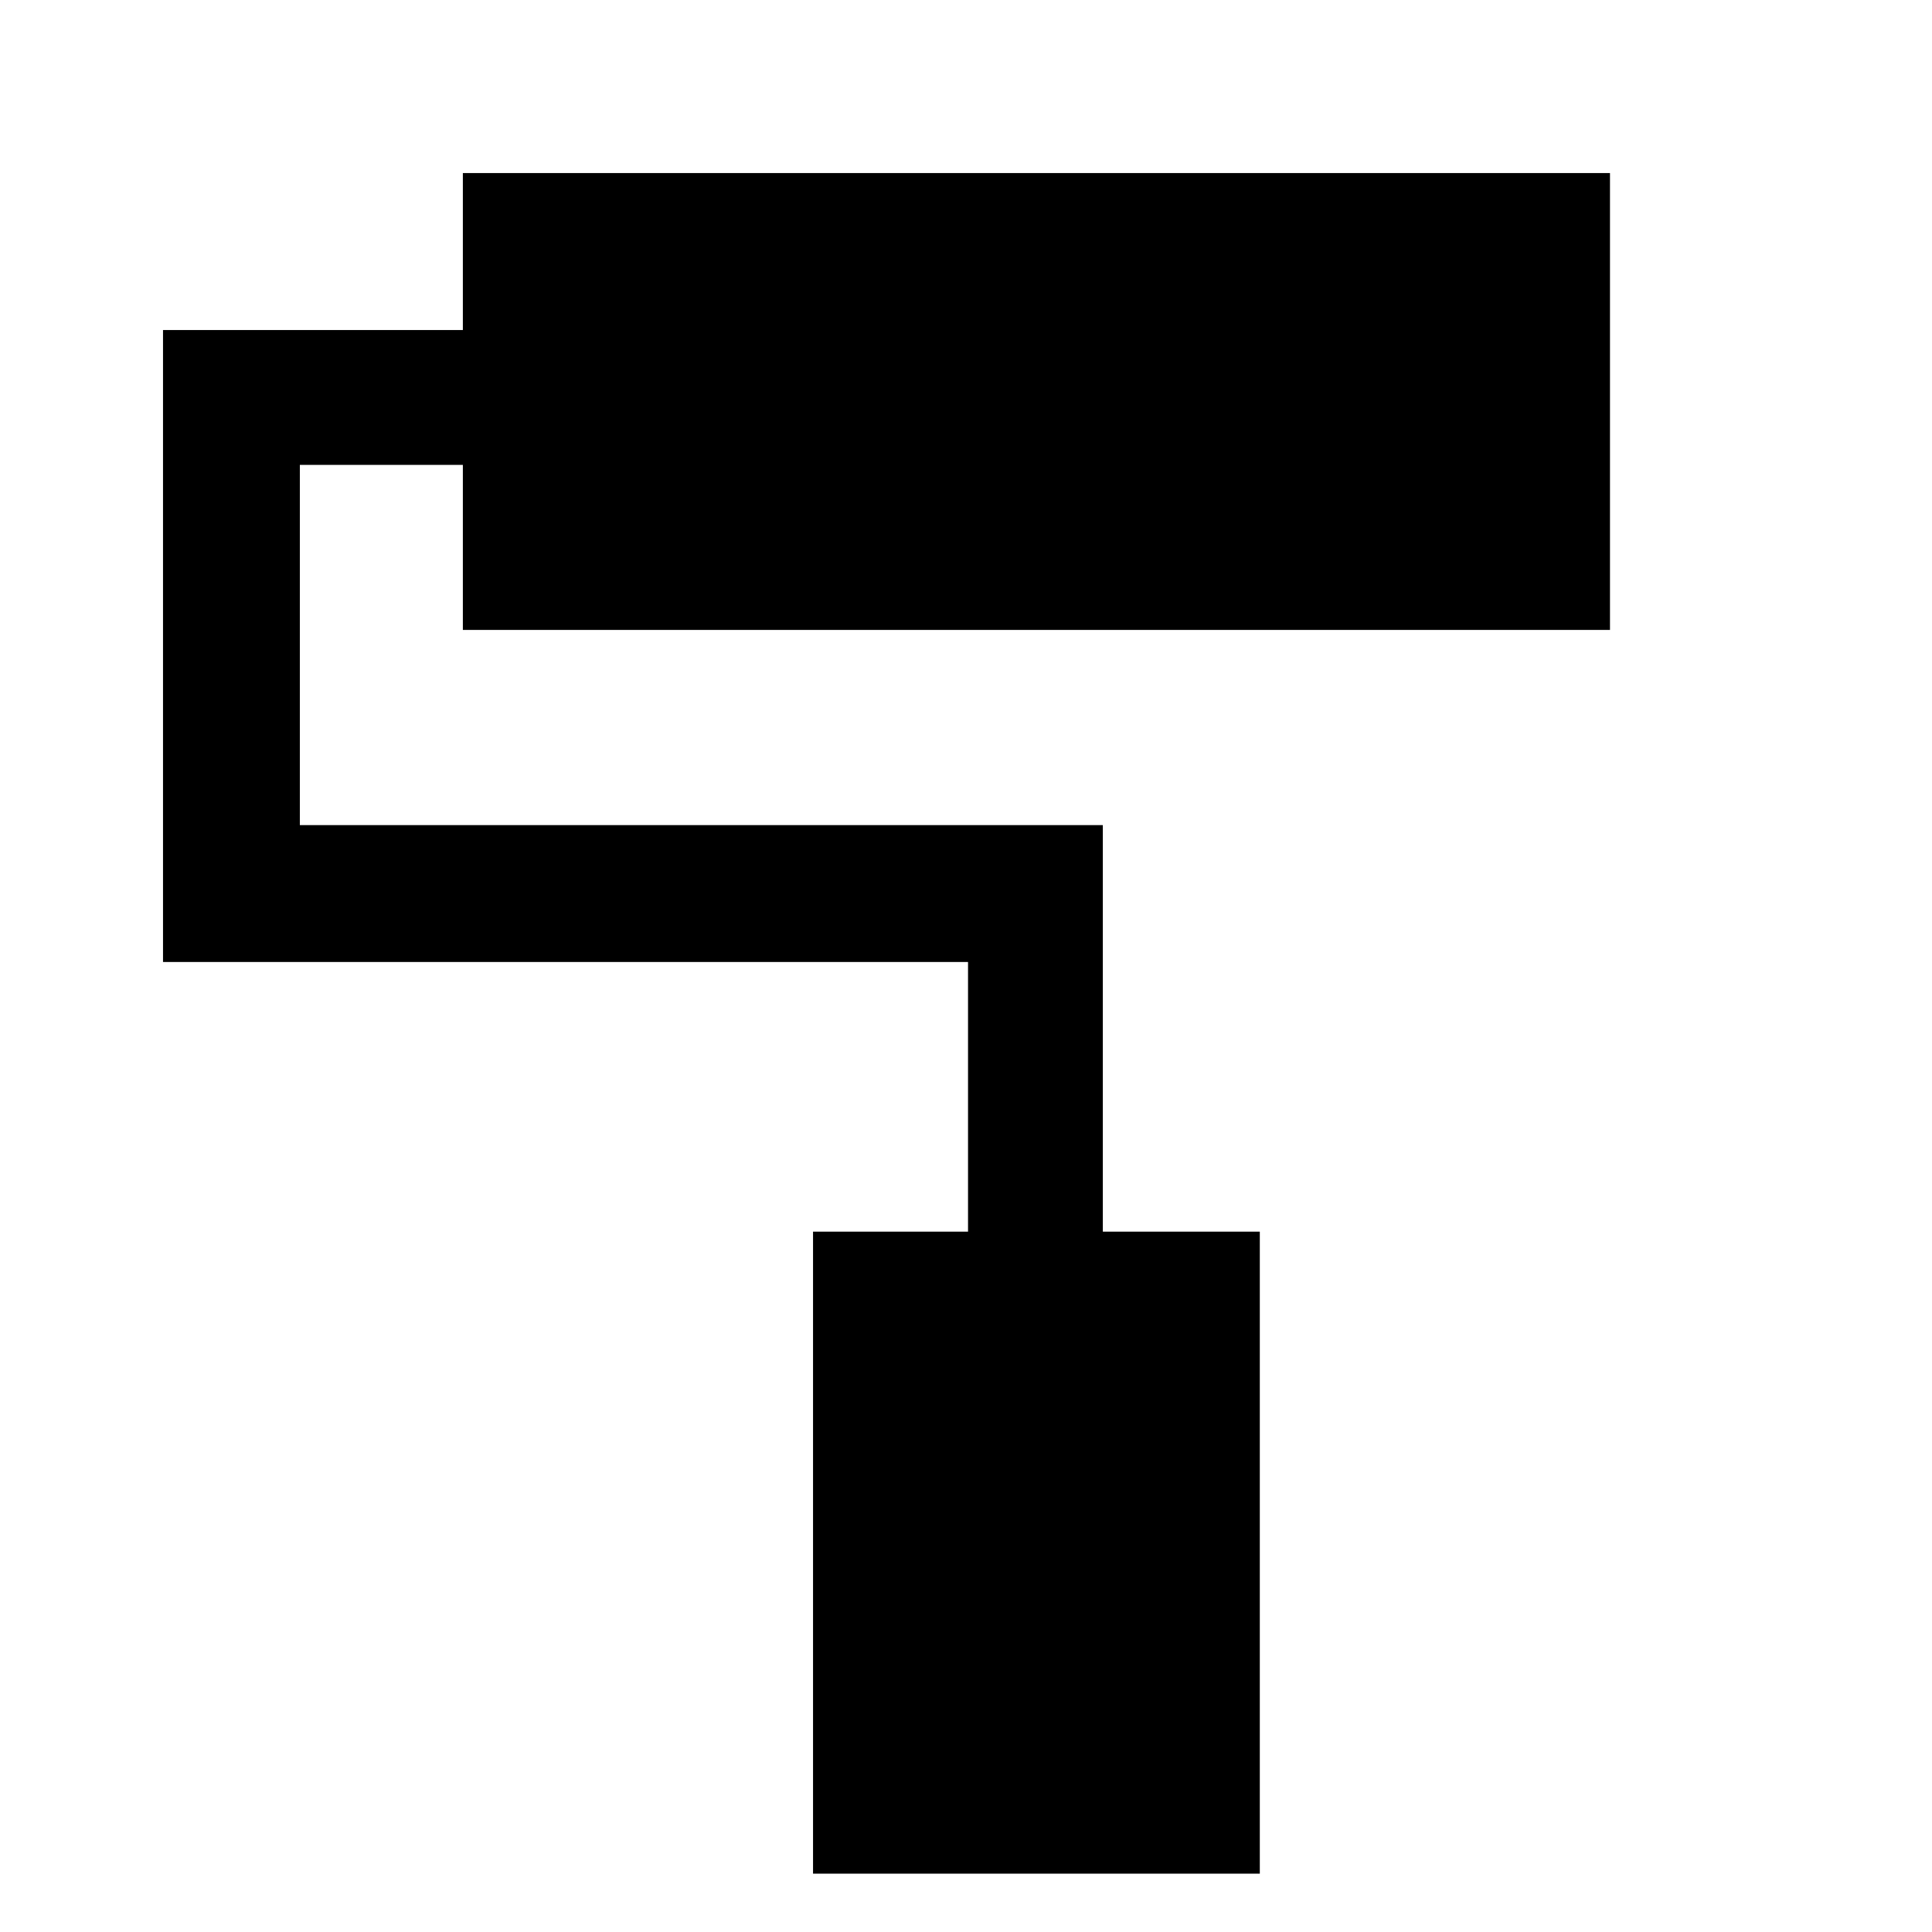<svg xmlns="http://www.w3.org/2000/svg" height="40" width="40"><path d="M16.833 38.792V25.5H20.042V19.917H3.375V6.833H9.583V3.583H33.333V13.042H9.583V9.625H6.208V17.083H22.833V25.5H26.083V38.792Z"/></svg>